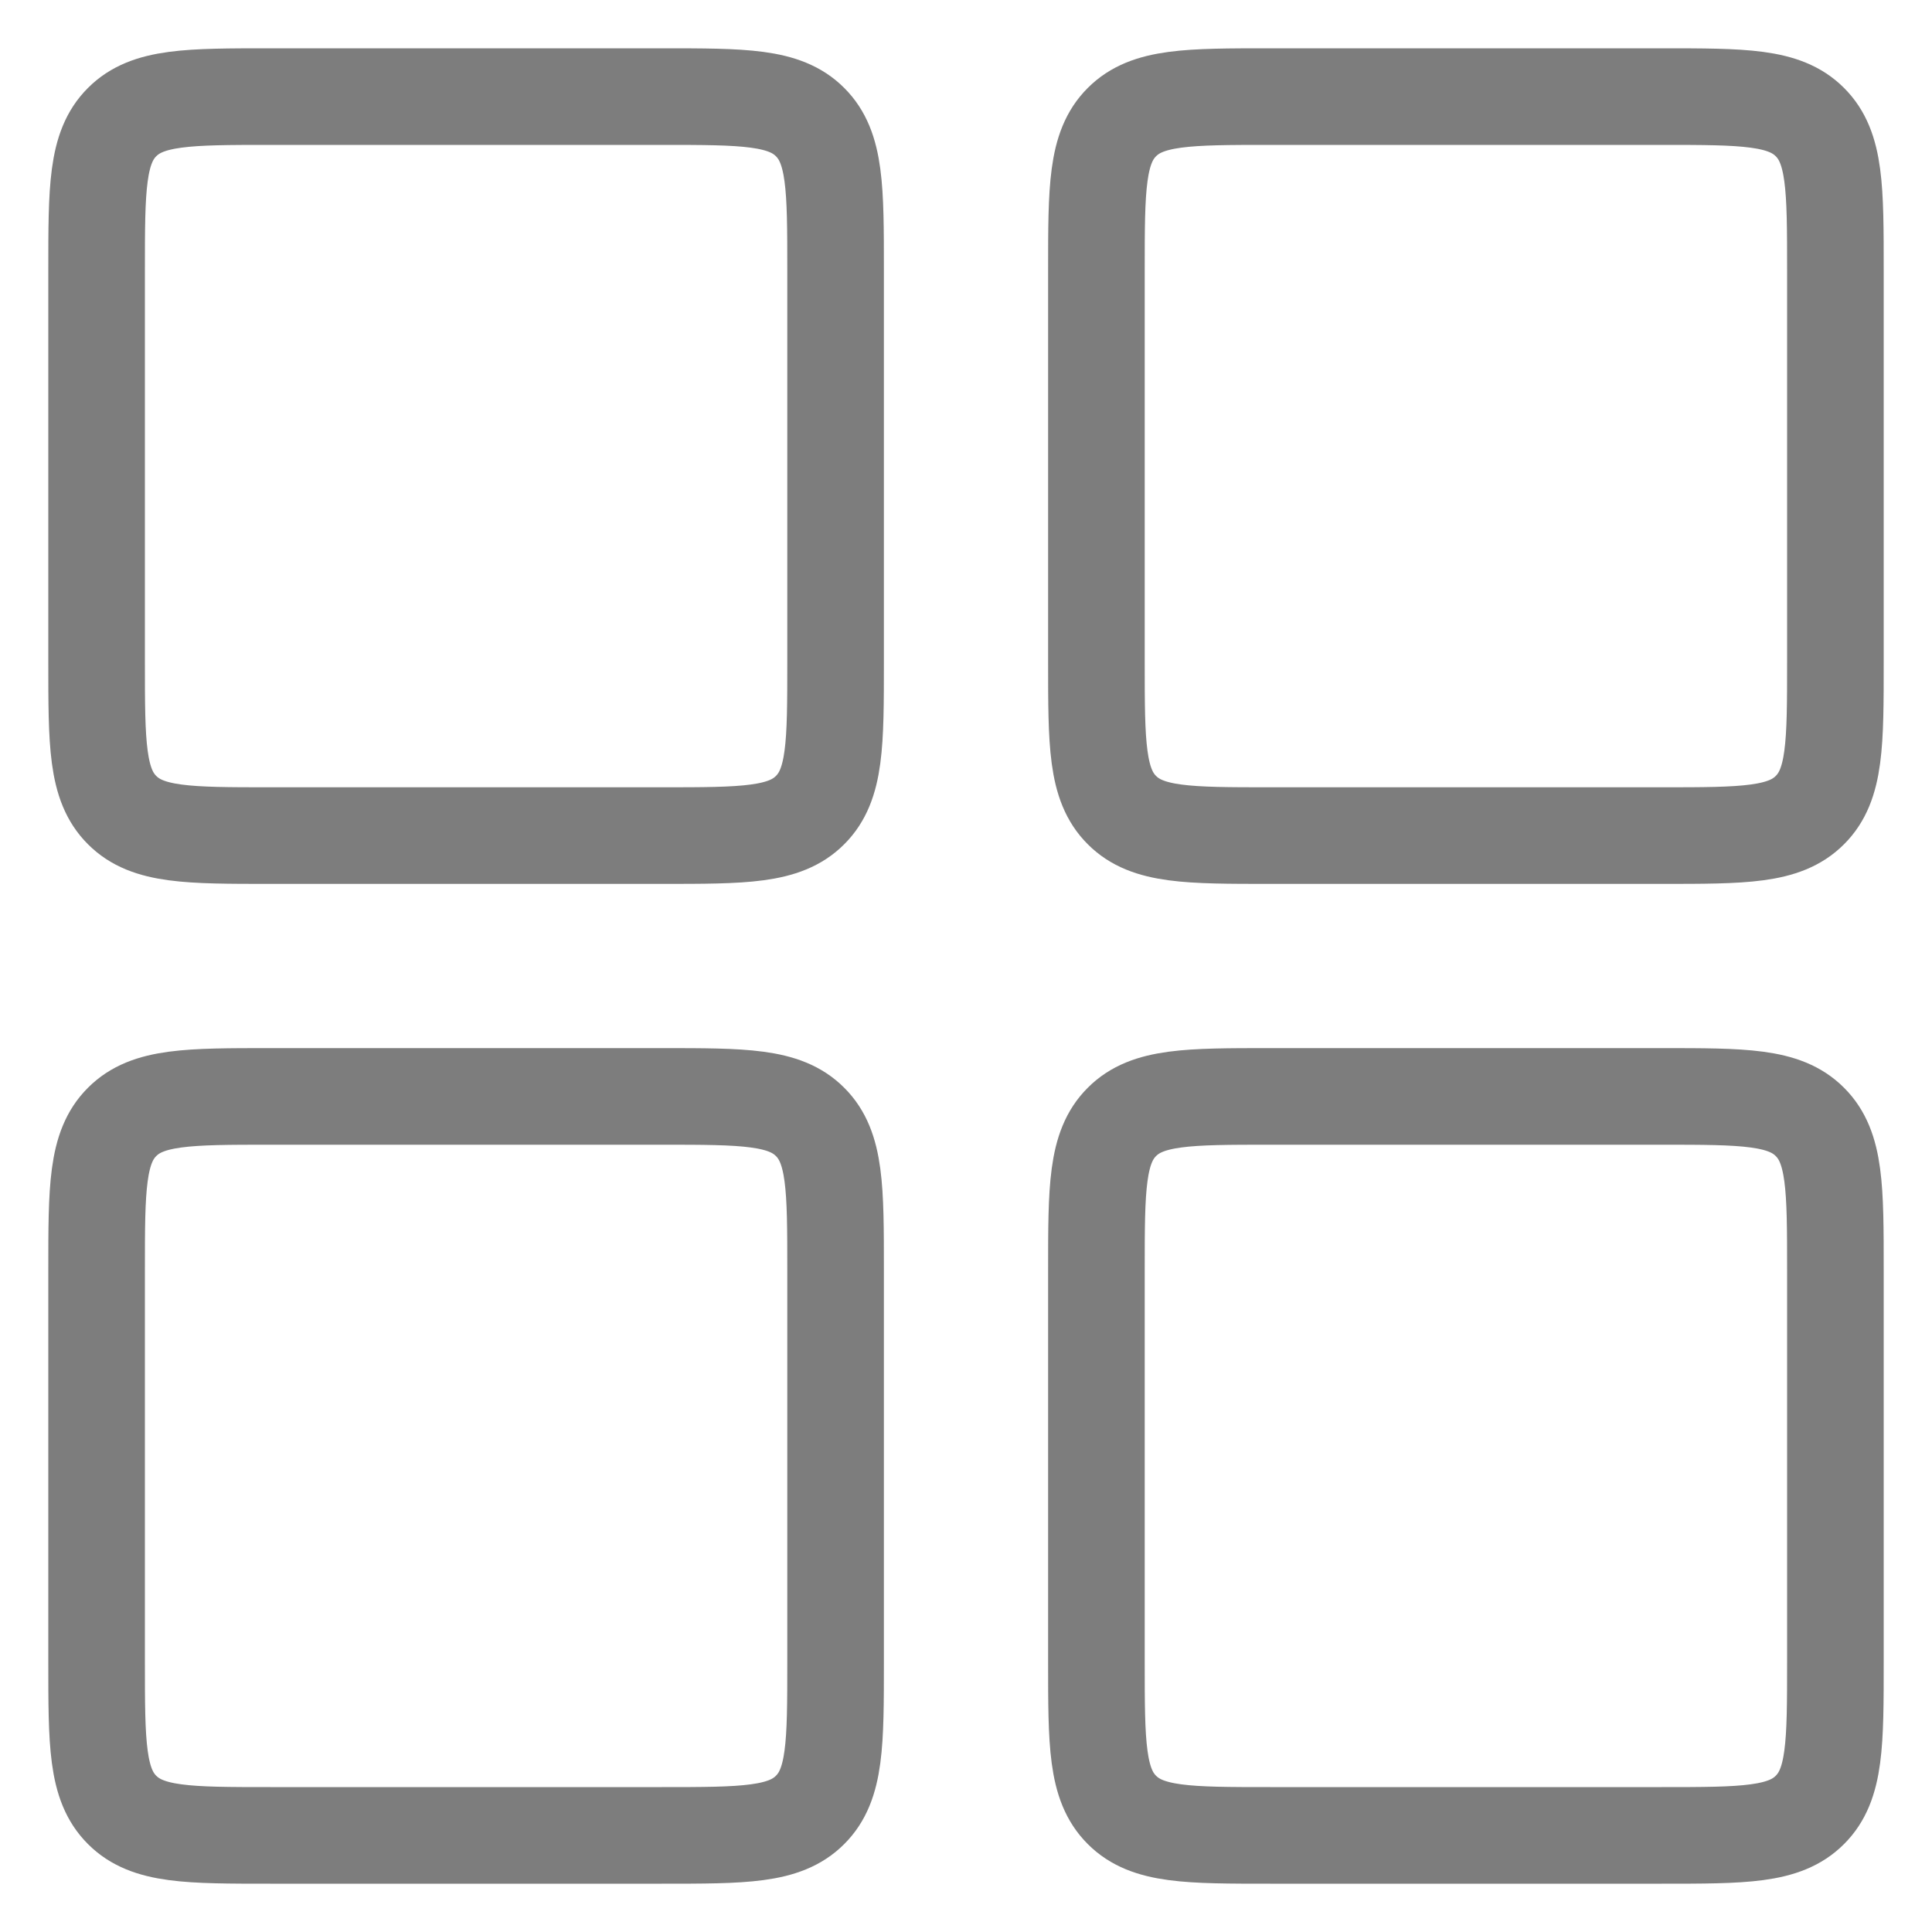 <svg width="20" height="20" viewBox="0 0 20 20" fill="none" xmlns="http://www.w3.org/2000/svg">
<path d="M11.35 13.15C11.35 12.302 11.35 11.877 11.614 11.614C11.877 11.35 12.302 11.35 13.15 11.35H17.2C18.049 11.35 18.473 11.35 18.736 11.614C19 11.877 19 12.302 19 13.15V17.2C19 18.049 19 18.473 18.736 18.736C18.473 19 18.049 19 17.2 19H13.15C12.302 19 11.877 19 11.614 18.736C11.35 18.473 11.35 18.049 11.35 17.2V13.15Z" stroke="#7D7D7D" stroke-linecap="round" stroke-linejoin="round"/>
<path d="M1 2.8C1 1.951 1 1.527 1.264 1.264C1.527 1 1.951 1 2.8 1H6.85C7.699 1 8.123 1 8.386 1.264C8.65 1.527 8.65 1.951 8.65 2.8V6.85C8.65 7.699 8.65 8.123 8.386 8.386C8.123 8.65 7.699 8.65 6.85 8.65H2.8C1.951 8.65 1.527 8.65 1.264 8.386C1 8.123 1 7.699 1 6.85V2.8Z" stroke="#7D7D7D" stroke-linecap="round" stroke-linejoin="round"/>
<path d="M1 13.15C1 12.302 1 11.877 1.264 11.614C1.527 11.35 1.951 11.35 2.8 11.35H6.85C7.699 11.35 8.123 11.35 8.386 11.614C8.65 11.877 8.65 12.302 8.65 13.15V17.2C8.65 18.049 8.65 18.473 8.386 18.736C8.123 19 7.699 19 6.85 19H2.8C1.951 19 1.527 19 1.264 18.736C1 18.473 1 18.049 1 17.2V13.15Z" stroke="#7D7D7D" stroke-linecap="round" stroke-linejoin="round"/>
<path d="M11.35 2.8C11.35 1.951 11.35 1.527 11.614 1.264C11.877 1 12.302 1 13.15 1H17.2C18.049 1 18.473 1 18.736 1.264C19 1.527 19 1.951 19 2.8V6.85C19 7.699 19 8.123 18.736 8.386C18.473 8.65 18.049 8.65 17.2 8.65H13.15C12.302 8.65 11.877 8.65 11.614 8.386C11.35 8.123 11.35 7.699 11.35 6.85V2.8Z" stroke="#7D7D7D" stroke-linecap="round" stroke-linejoin="round"/>
</svg>
